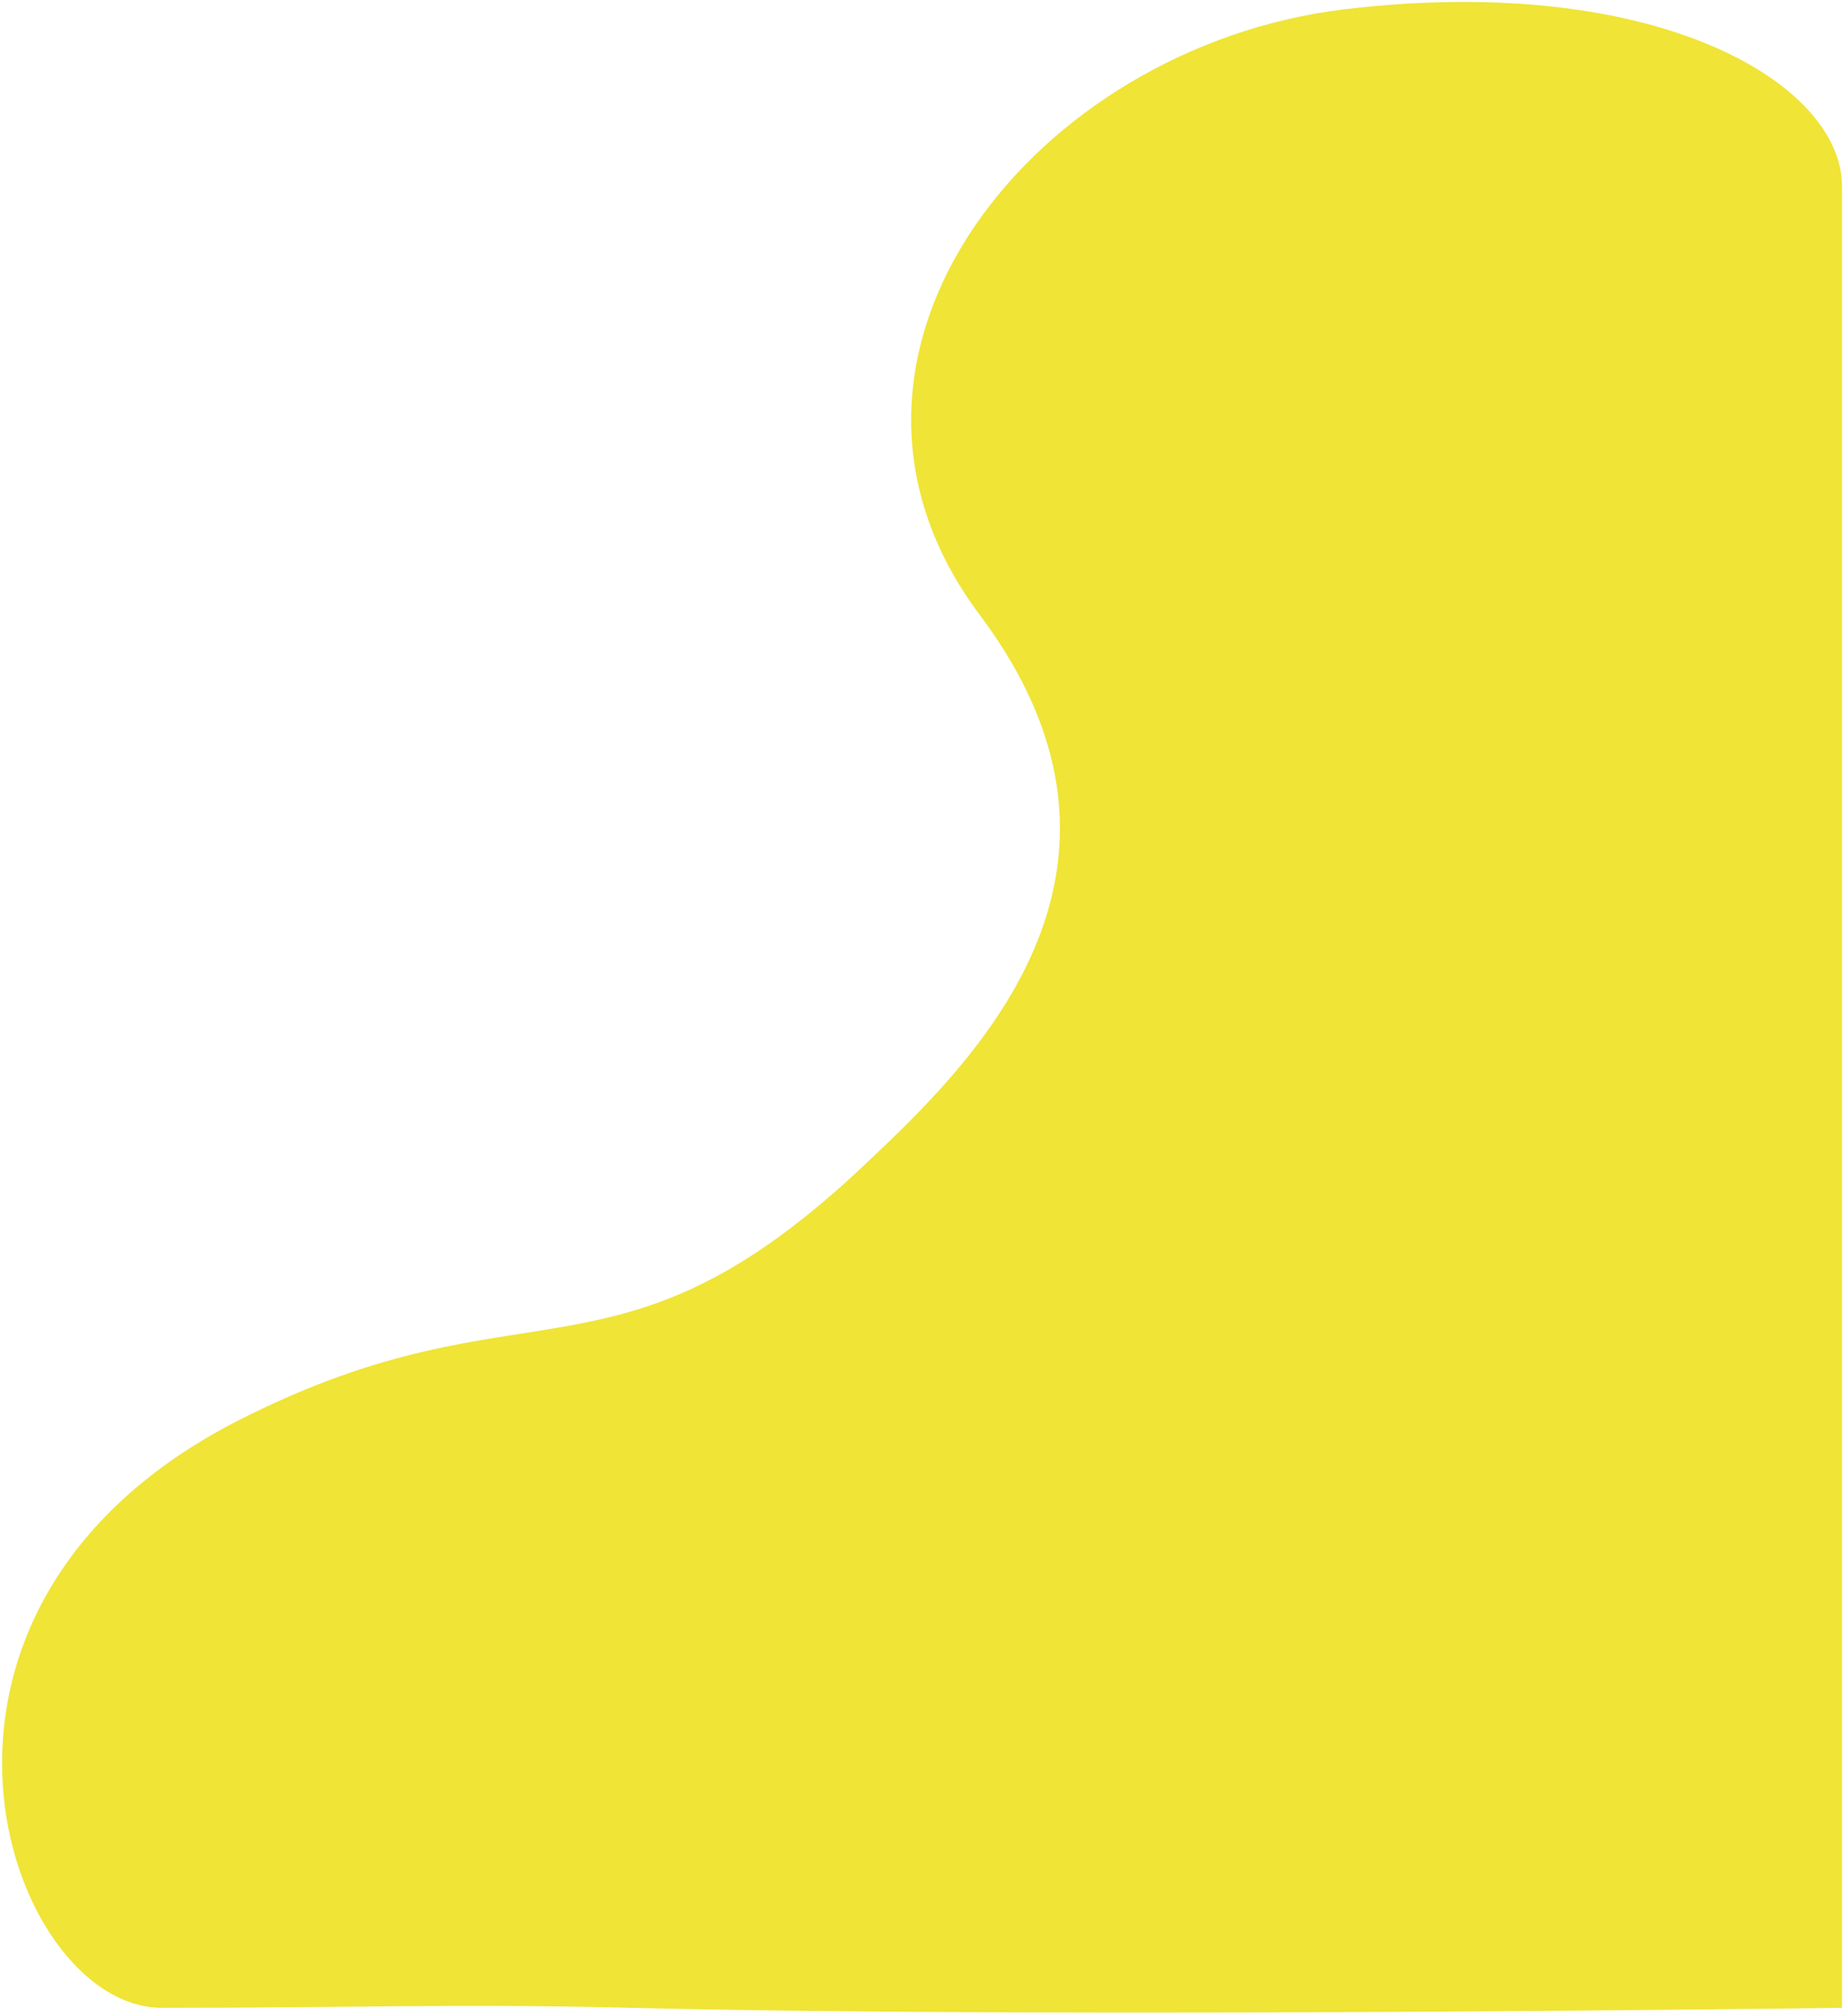 <svg width="399" height="436" viewBox="0 0 399 436" fill="none" xmlns="http://www.w3.org/2000/svg">
<path d="M291 2C358.323 -6.027 398.562 18 398.562 40.258V434.258C398.562 434.258 231.041 436.572 136.562 434.258C98.204 433.318 78 434.258 35 434.258C1.586 434.258 -29 348 52 307C114.112 275.561 133 303 187 252L187.193 251.817C209.581 230.675 253.879 188.839 212 133C170 77 223.678 10.027 291 2Z" fill="#F0E436"/>
</svg>

